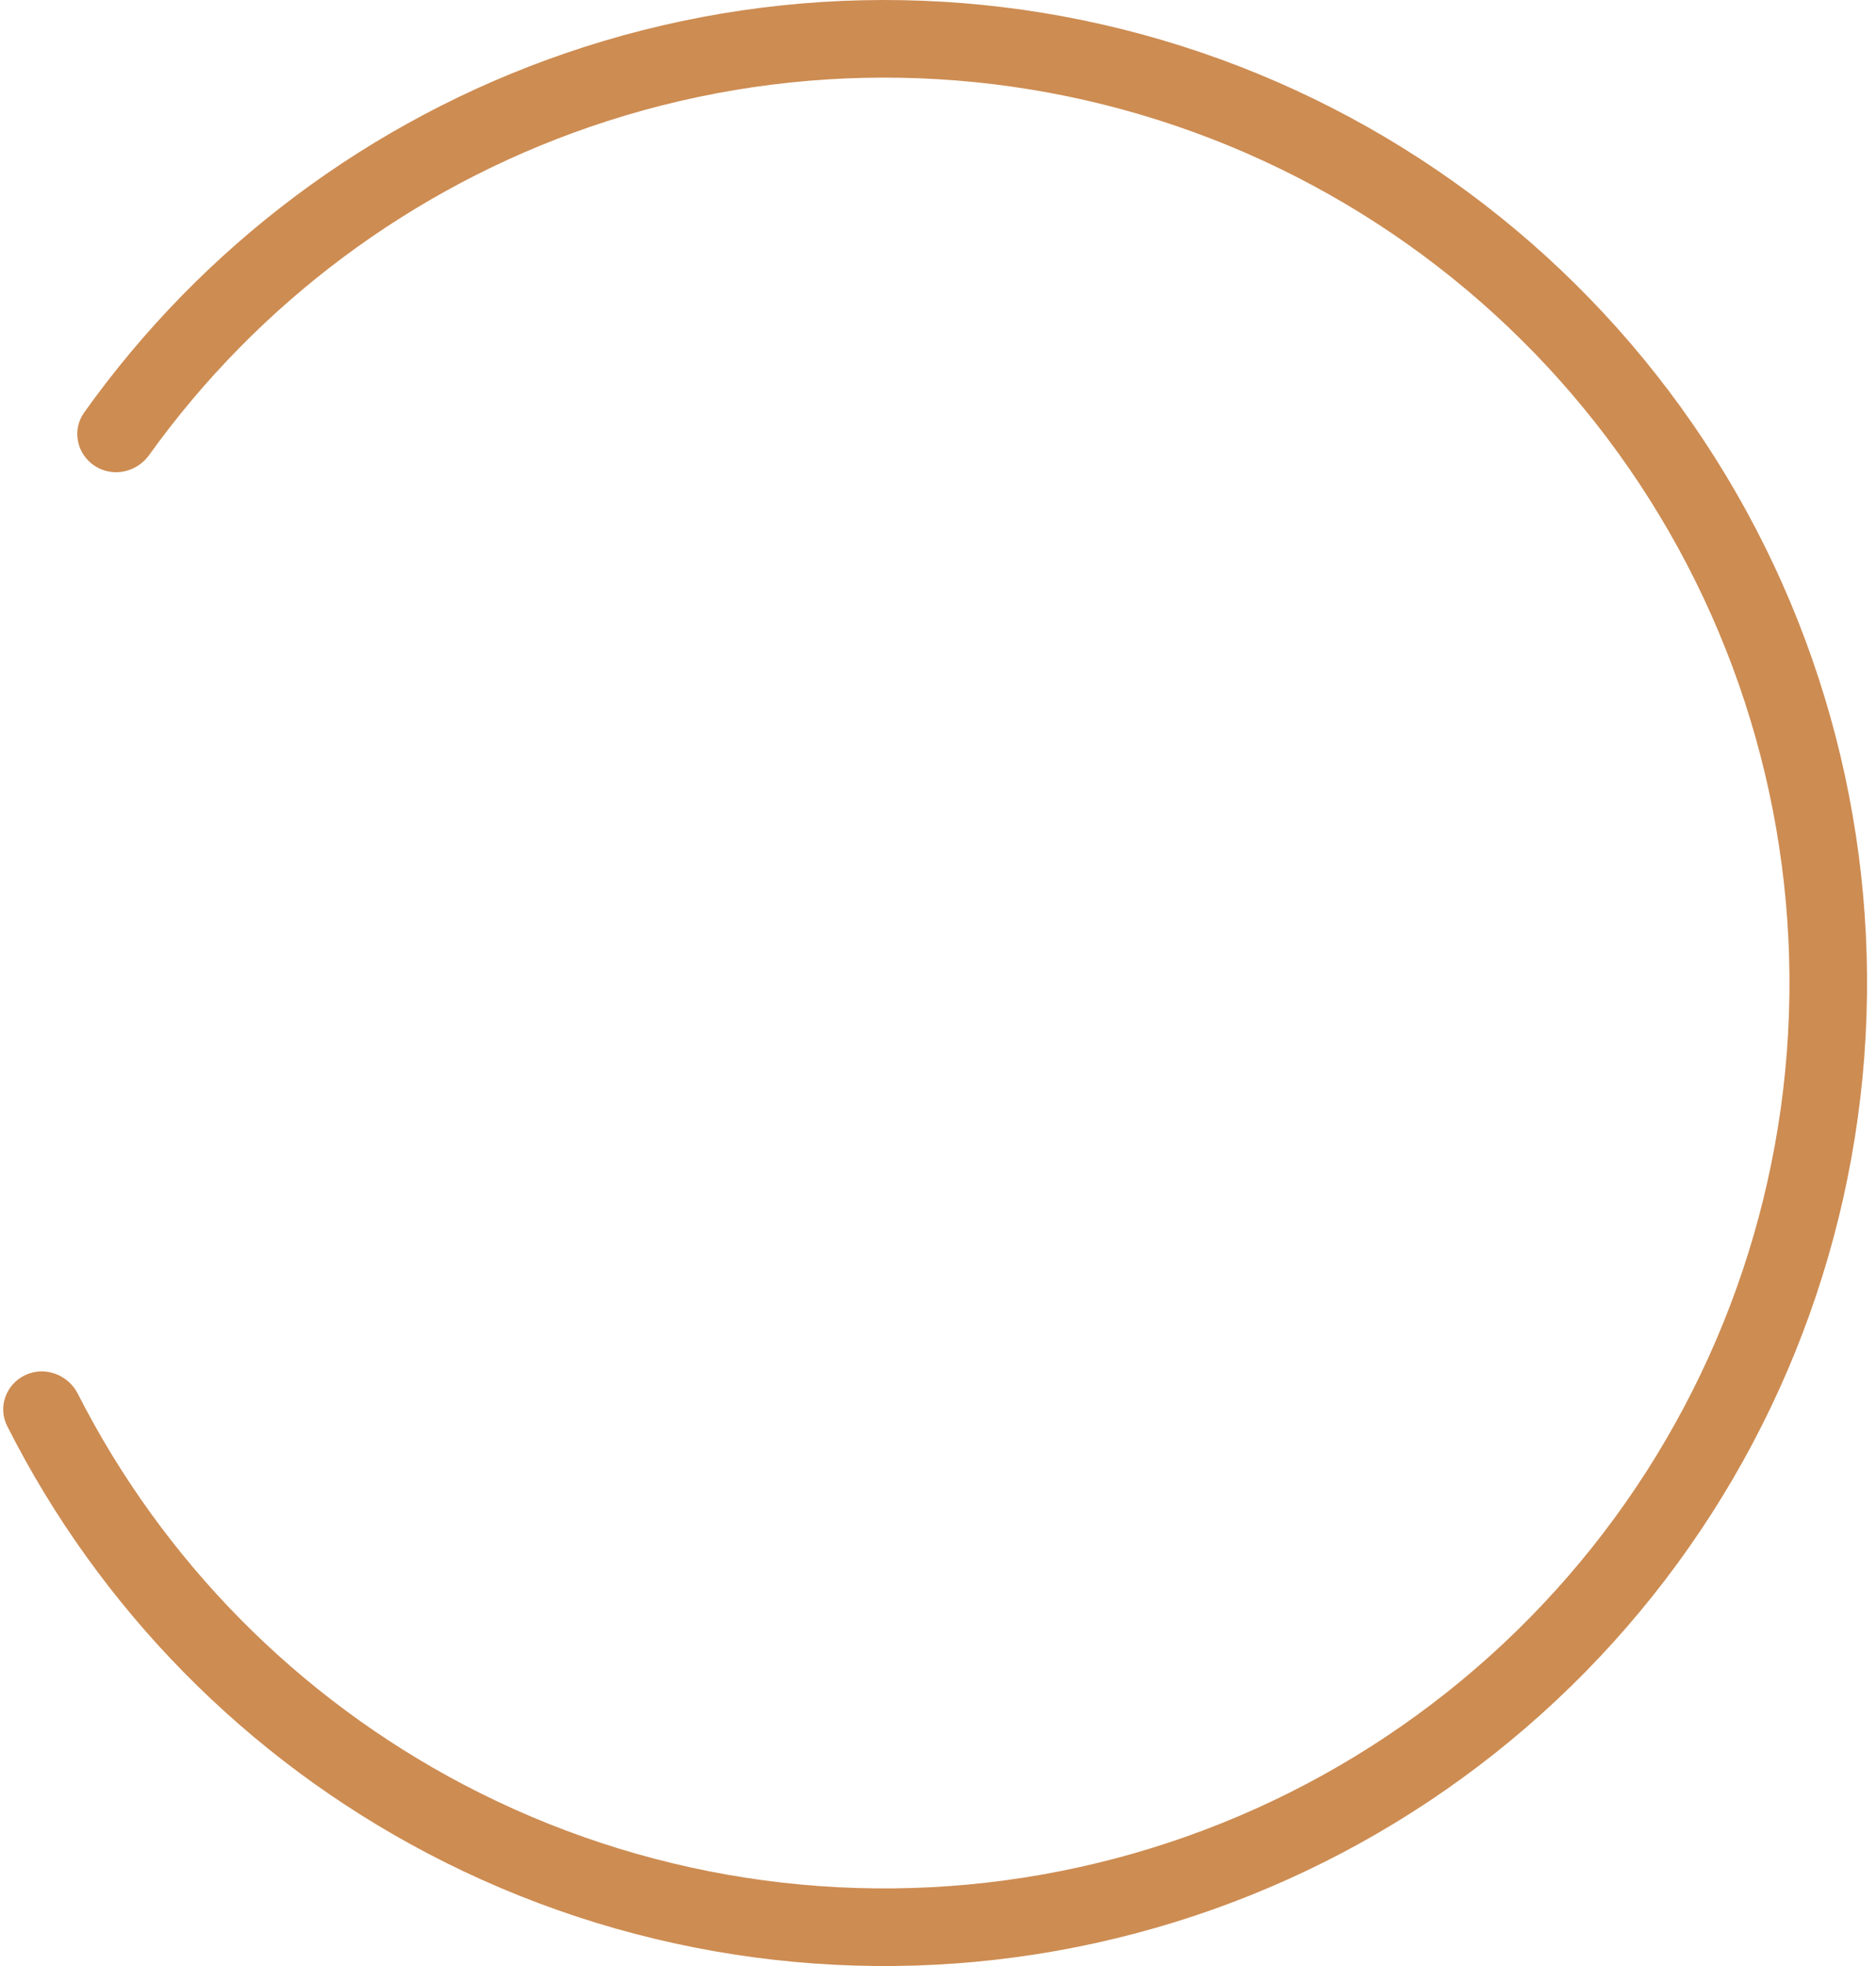 <svg width="105" height="110" viewBox="0 0 105 110" fill="none" xmlns="http://www.w3.org/2000/svg">
<path d="M5.3 26.066C4.296 25.409 4.012 24.06 4.708 23.084C11.346 13.767 20.738 6.736 31.587 2.999C43.123 -0.975 55.652 -1 67.203 2.927C78.755 6.854 88.672 14.511 95.396 24.692C102.119 34.873 105.266 47 104.342 59.166C103.418 71.331 98.475 82.844 90.291 91.893C82.107 100.942 71.147 107.012 59.135 109.15C47.123 111.287 34.741 109.369 23.938 103.699C13.777 98.366 5.556 89.997 0.401 79.785C-0.14 78.714 0.345 77.424 1.436 76.926C2.527 76.428 3.811 76.912 4.355 77.981C9.108 87.317 16.649 94.968 25.957 99.854C35.907 105.077 47.311 106.843 58.374 104.874C69.438 102.906 79.533 97.314 87.07 88.98C94.608 80.646 99.161 70.042 100.012 58.837C100.863 47.632 97.964 36.462 91.772 27.085C85.579 17.708 76.445 10.656 65.806 7.039C55.166 3.421 43.626 3.445 33.002 7.104C23.063 10.528 14.452 16.952 8.344 25.464C7.645 26.438 6.303 26.722 5.3 26.066Z" fill="#CD8C52"/>
</svg>
